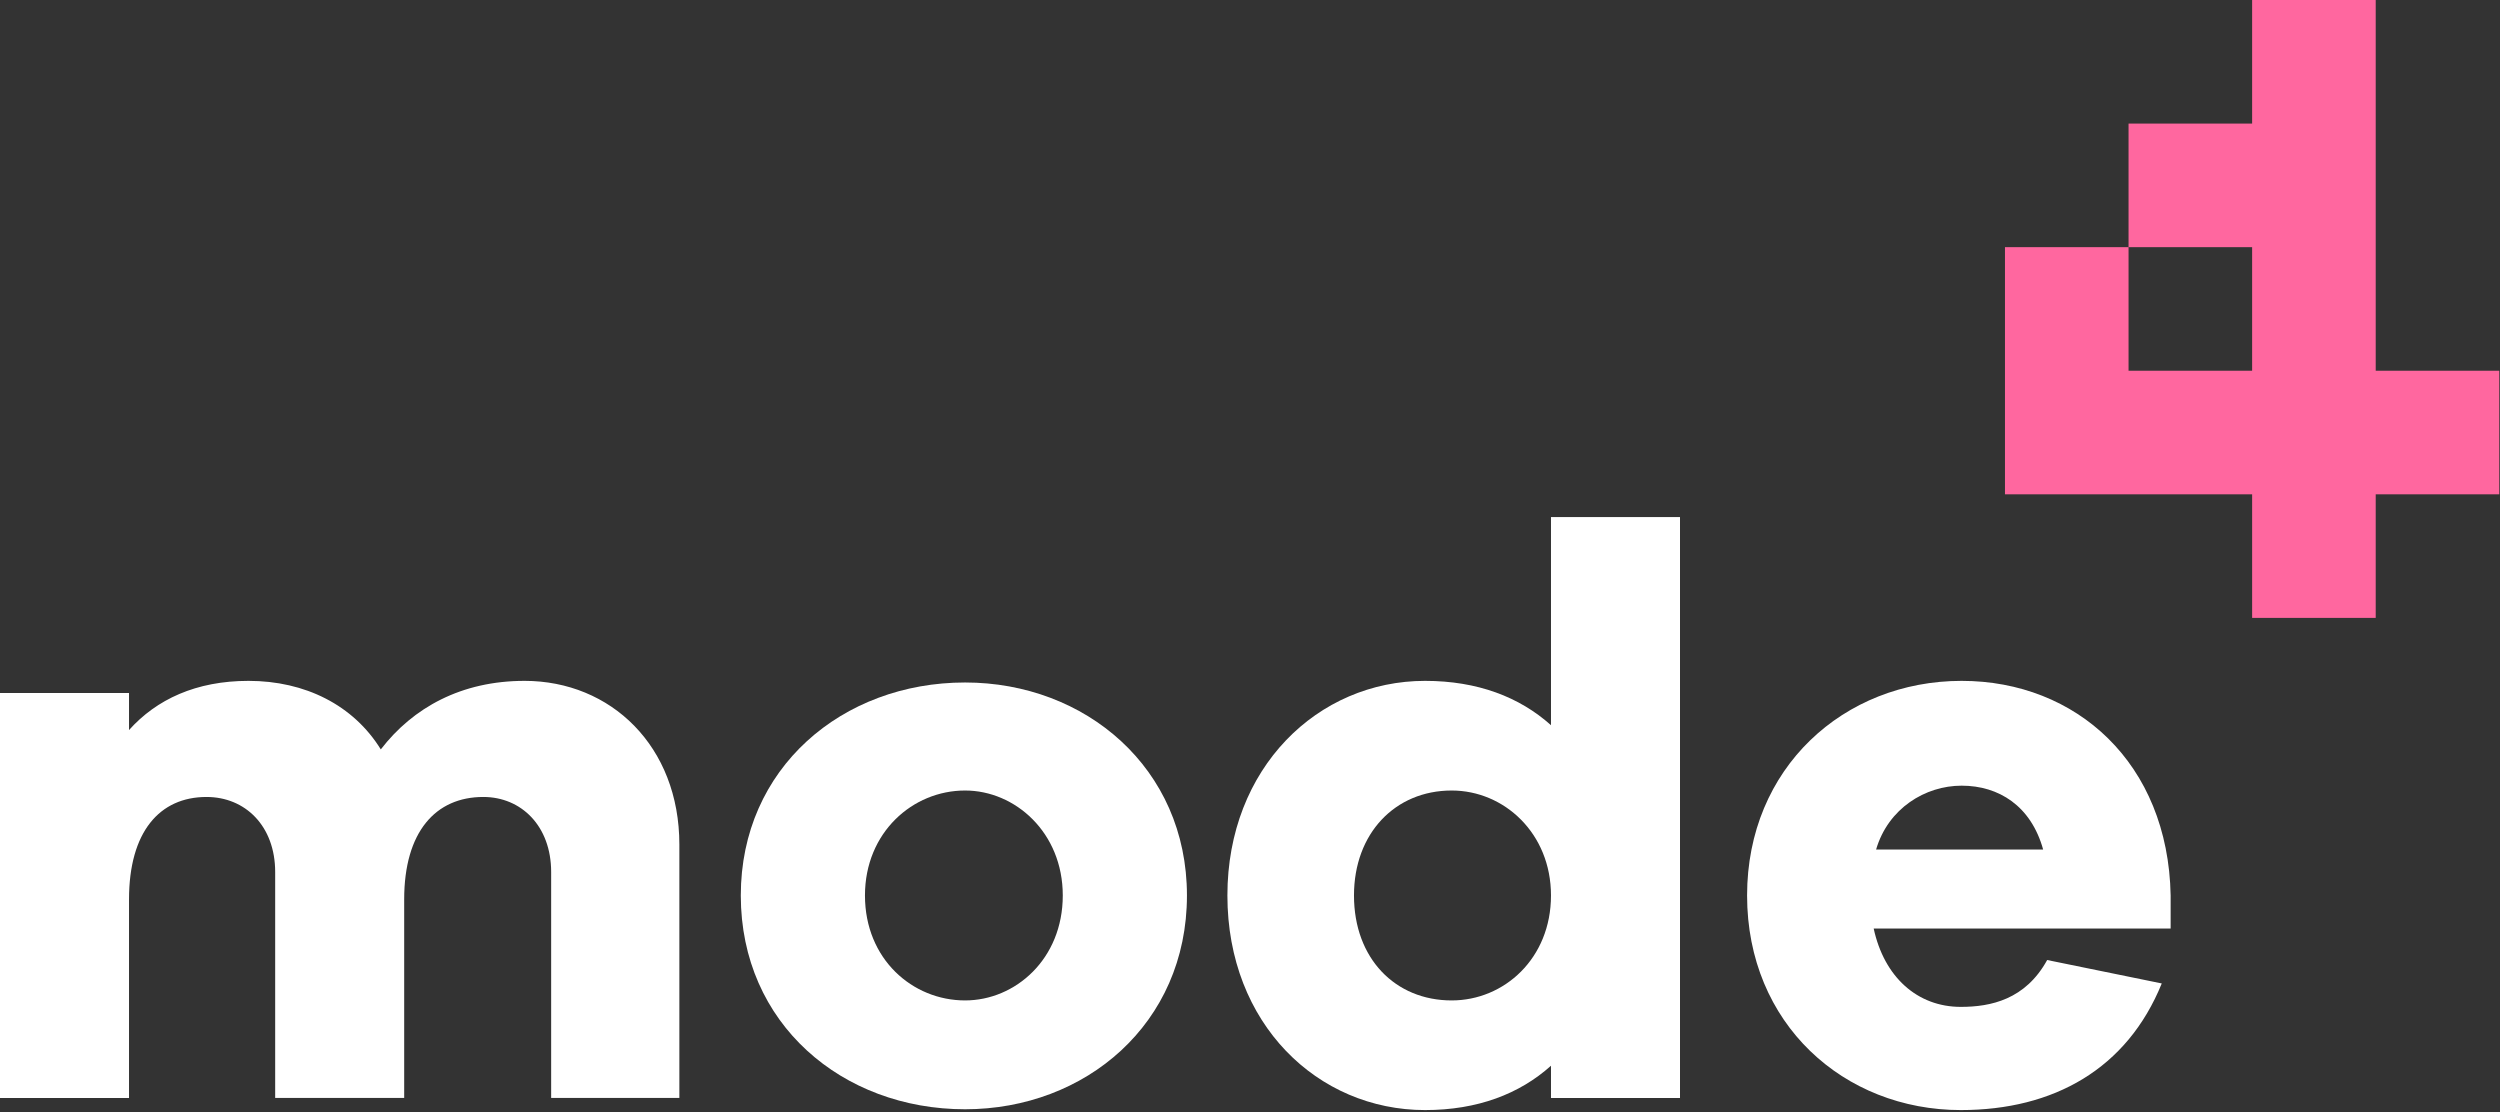 <?xml version="1.0" encoding="UTF-8" standalone="no"?><!DOCTYPE svg PUBLIC "-//W3C//DTD SVG 1.1//EN" "http://www.w3.org/Graphics/SVG/1.1/DTD/svg11.dtd"><svg width="100%" height="100%" viewBox="0 0 308 137" version="1.1" xmlns="http://www.w3.org/2000/svg" xmlns:xlink="http://www.w3.org/1999/xlink" xml:space="preserve" style="fill-rule:evenodd;clip-rule:evenodd;stroke-linejoin:round;stroke-miterlimit:1.414;"><rect x="0" y="0" width="308" height="137" fill="#333333" stroke="none"/><g><path d="M64.62,83.883c-7.76,0 -13.73,3.278 -17.705,8.443c-3.377,-5.463 -9.338,-8.443 -16.296,-8.443c-6.467,0 -11.342,2.285 -14.724,6.059l0,-4.568l-15.895,0l0,49.896l15.895,0l0,-24.457c0,-8.351 3.78,-12.626 9.55,-12.626c4.776,0 8.457,3.579 8.457,9.246l0,27.837l15.894,0l0,-24.457c0,-8.351 3.88,-12.626 9.75,-12.626c4.676,0 8.357,3.579 8.357,9.246l0,27.837l15.795,0l0,-31.217c0,-12.124 -8.444,-20.17 -19.078,-20.17Z" style="fill:#fff;fill-rule:nonzero;"/><path d="M118.898,84.082c-15.115,0 -27.632,10.529 -27.632,26.24c0,15.811 12.517,26.34 27.632,26.34c14.817,0 27.334,-10.529 27.334,-26.34c0,-15.711 -12.517,-26.24 -27.334,-26.24Zm0,39.171c-6.465,0 -12.334,-5.073 -12.334,-12.931c0,-7.758 5.869,-12.93 12.334,-12.93c6.167,0 12.036,5.172 12.036,12.93c0,7.858 -5.869,12.931 -12.036,12.931Z" style="fill:#fff;fill-rule:nonzero;"/><path d="M206.976,63.701l-15.894,0l0,25.645c-3.879,-3.476 -9.052,-5.463 -15.517,-5.463c-13.224,0 -24.35,10.728 -24.35,26.439c0,15.811 11.126,26.439 24.35,26.439c6.465,0 11.638,-1.986 15.517,-5.463l0,3.972l15.894,0l0,-71.569Zm-28.129,59.552c-6.963,0 -12.036,-5.172 -12.036,-12.931c0,-7.659 5.073,-12.93 12.036,-12.93c6.466,0 12.235,5.271 12.235,12.93c0,7.759 -5.769,12.931 -12.235,12.931Z" style="fill:#fff;fill-rule:nonzero;"/><path d="M267.423,110.321c-0.298,-16.307 -11.632,-26.438 -25.75,-26.438c-14.511,0 -26.432,10.727 -26.432,26.438c0,15.813 11.921,26.44 26.333,26.44c11.433,0 20.48,-5.065 24.755,-15.6l-14.117,-2.886c-2.684,4.877 -6.959,5.773 -10.638,5.773c-5.369,0 -9.445,-3.683 -10.737,-9.656l36.586,0l0,-4.071Zm-25.75,-13.526c4.574,0 8.55,2.49 10.042,7.867l-20.58,0c1.491,-5.079 6.065,-7.867 10.538,-7.867Z" style="fill:#fff;fill-rule:nonzero;"/></g><path d="M262.237,30.45l0,15.225l15.225,0l0,-15.225l-15.225,0Zm30.45,-30.45l0,45.675l15.225,0l0,15.225l-15.225,0l0,15.225l-15.225,0l0,-15.225l-30.45,0l0,-30.45l15.225,0l0,-15.225l15.225,0l0,-15.225l15.225,0Z" style="fill:#ff679f;fill-rule:nonzero;"/></svg>